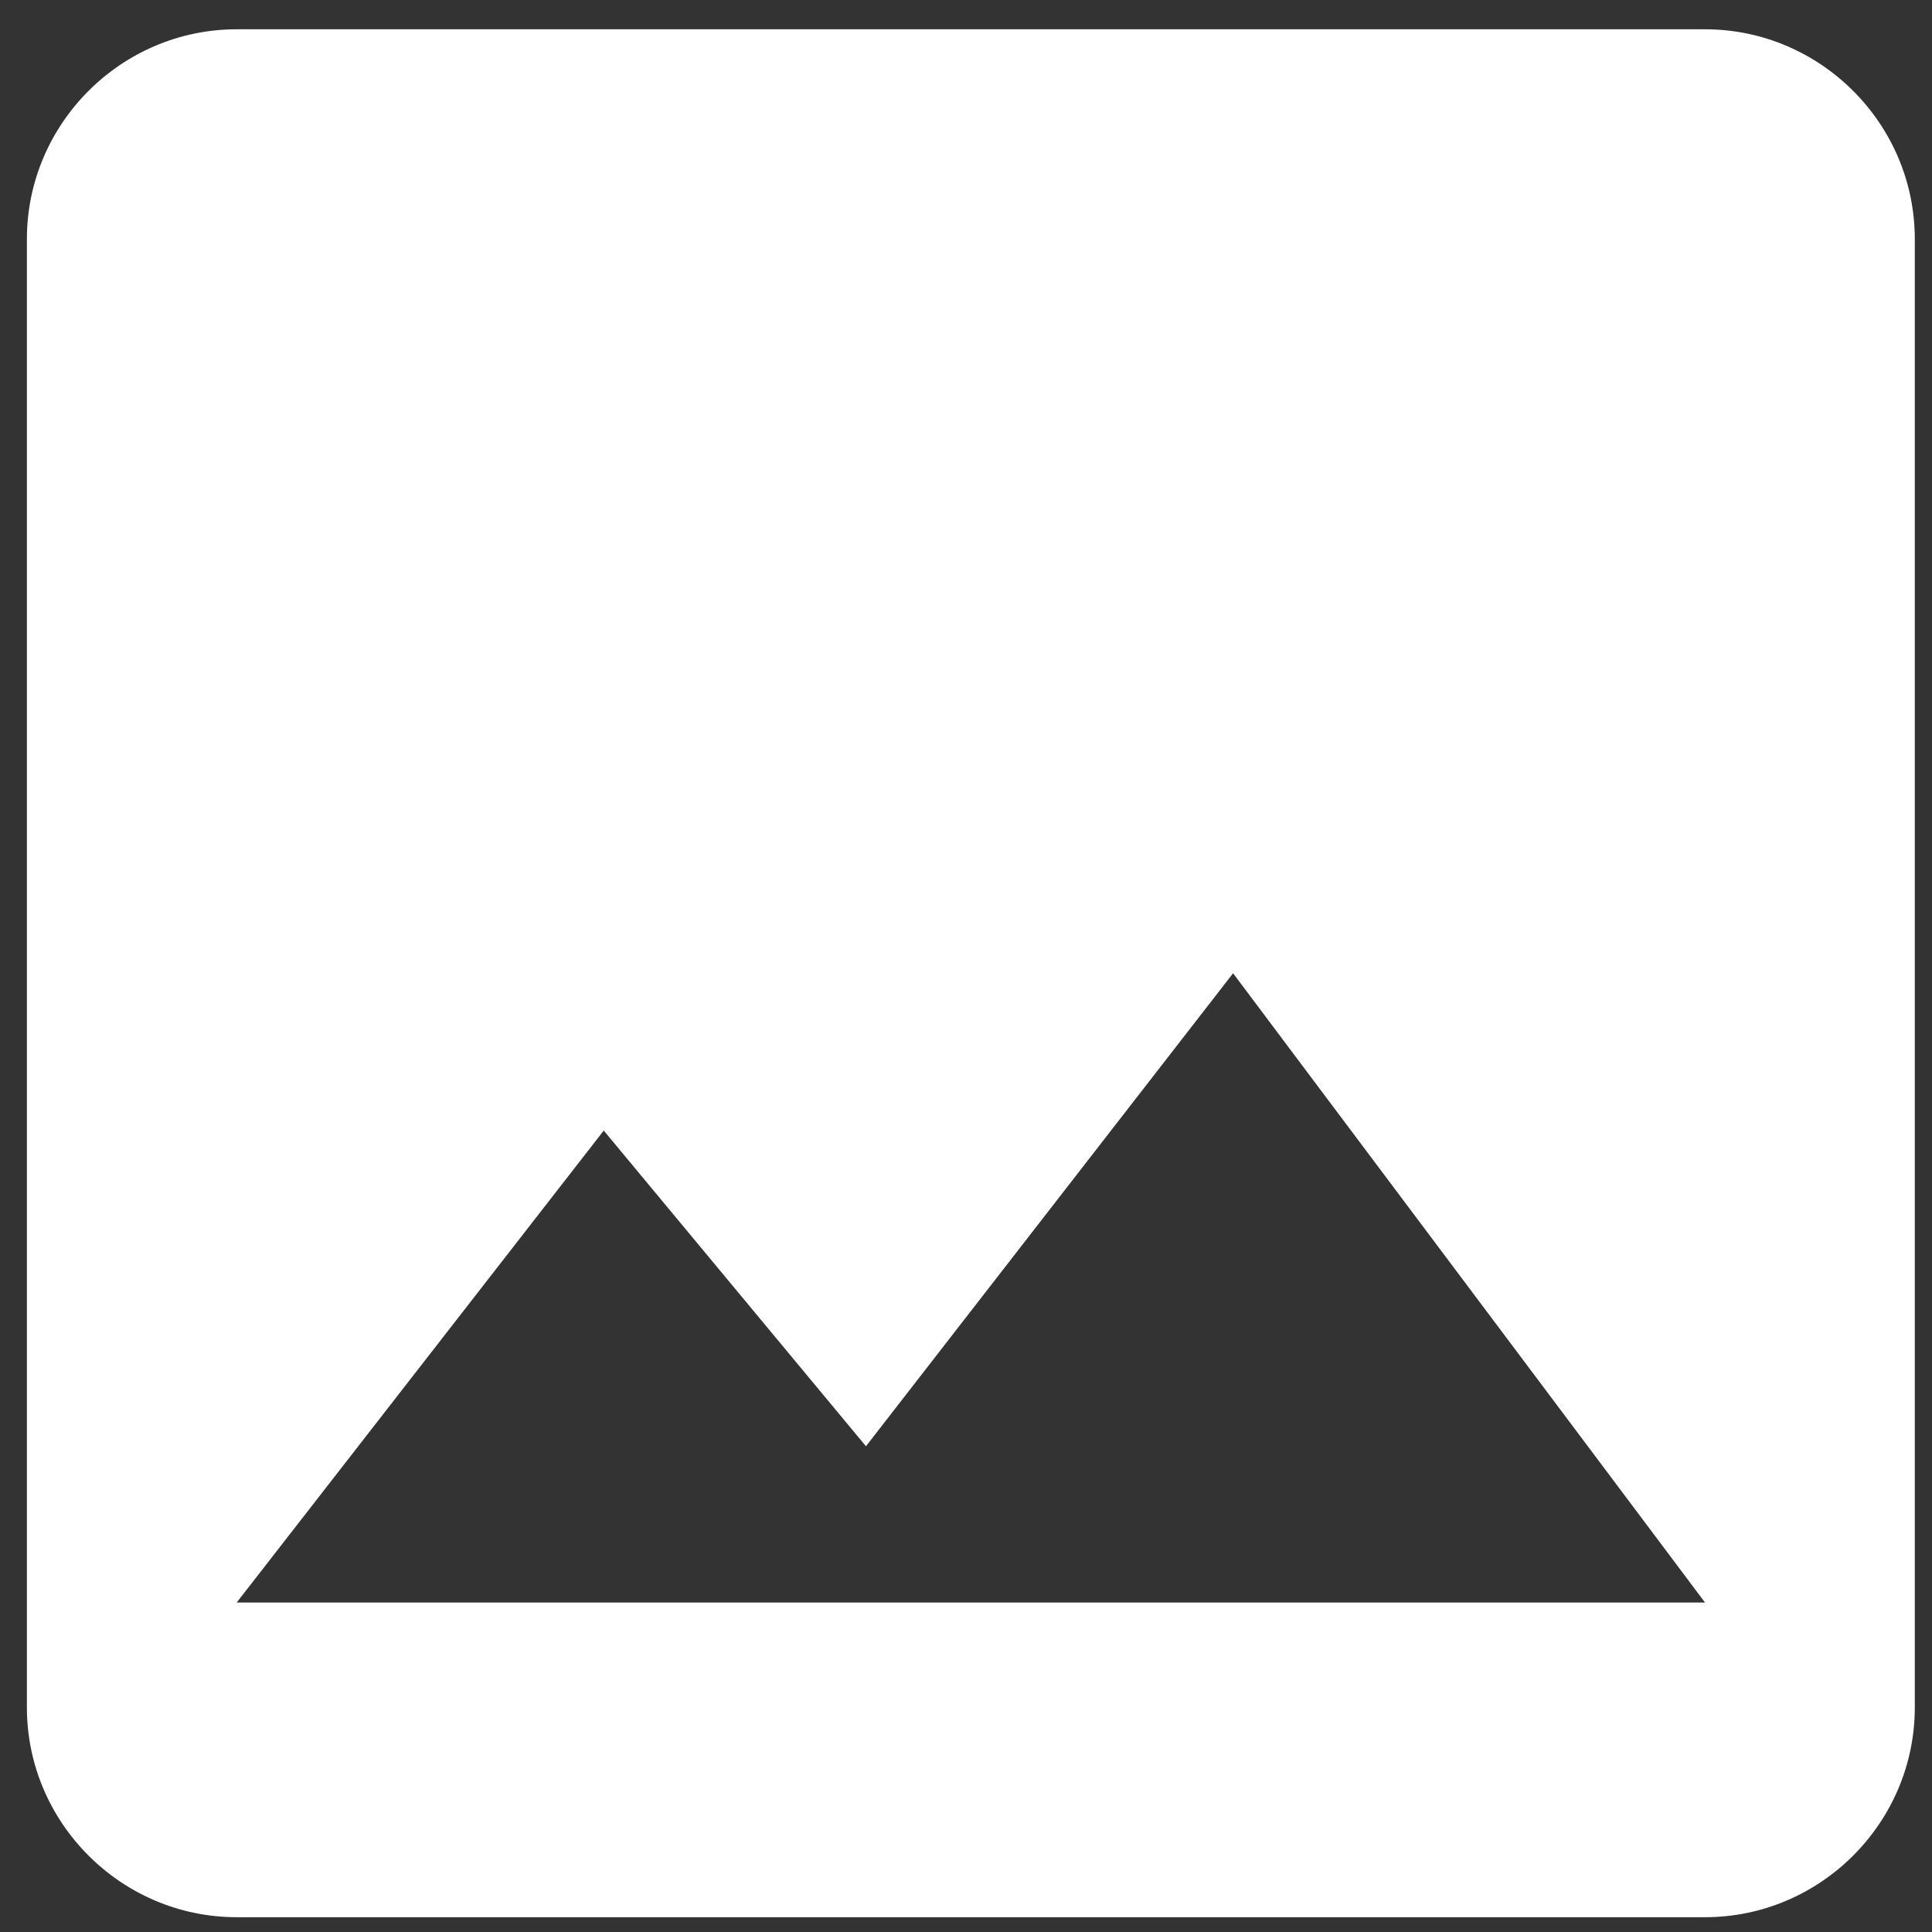 <svg width="50" height="50" viewBox="0 0 50 50" fill="none" xmlns="http://www.w3.org/2000/svg">
<rect x="0" y="0" width="50" height="50" fill="#333333" stroke="none"/>
<path d="M49.555 44.188V6.187C49.555 3.201 47.112 0.758 44.126 0.758H6.125C3.139 0.758 0.696 3.201 0.696 6.187V44.188C0.696 47.174 3.139 49.617 6.125 49.617H44.126C47.112 49.617 49.555 47.174 49.555 44.188ZM15.625 29.259L22.411 37.429L31.912 25.188L44.126 41.474H6.125L15.625 29.259Z" fill="white"/>
</svg>
